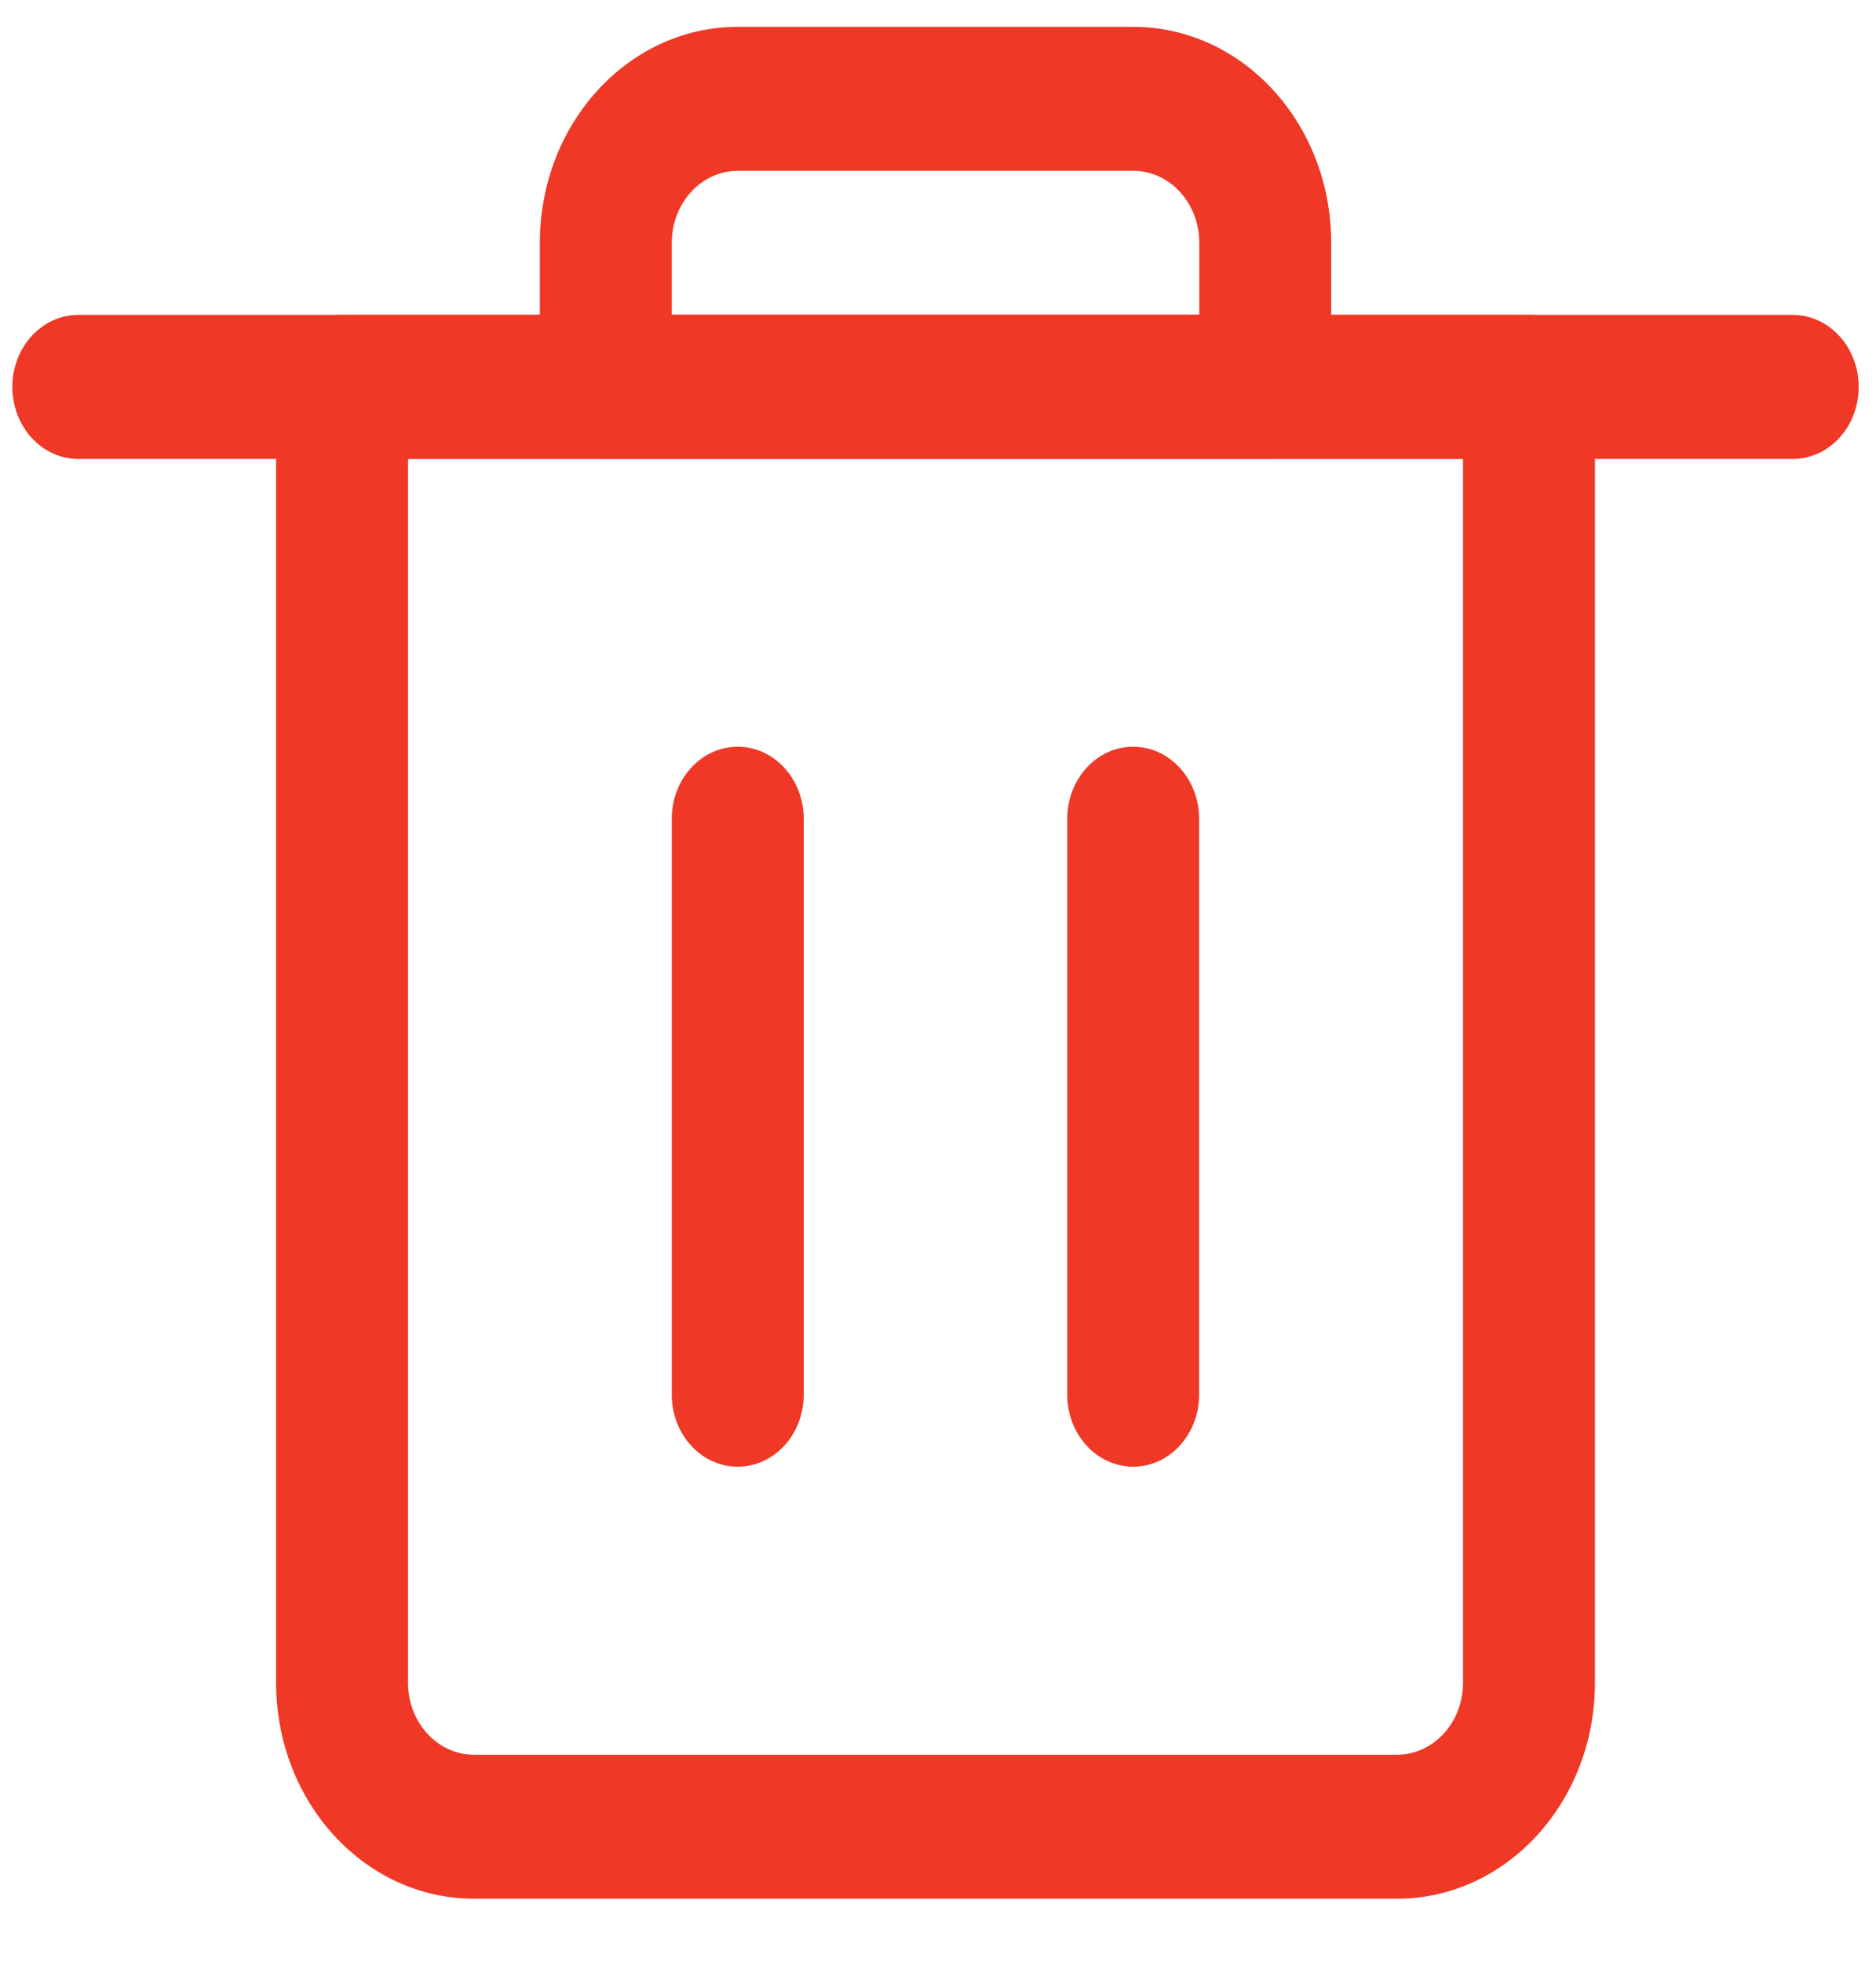 <svg width="22" height="23" viewBox="0 0 22 23" fill="none" xmlns="http://www.w3.org/2000/svg">
<path fill-rule="evenodd" clip-rule="evenodd" d="M3.238 4.535C3.238 4.069 3.584 3.691 4.012 3.691H17.93C18.358 3.691 18.704 4.069 18.704 4.535V19.729C18.704 21.128 17.665 22.261 16.384 22.261H5.558C4.277 22.261 3.238 21.128 3.238 19.729V4.535ZM4.785 5.379V19.729C4.785 20.195 5.131 20.573 5.558 20.573H16.384C16.811 20.573 17.157 20.195 17.157 19.729V5.379H4.785Z" fill="#EF3826"/>
<path fill-rule="evenodd" clip-rule="evenodd" d="M8.651 8.755C9.079 8.755 9.425 9.133 9.425 9.599V16.352C9.425 16.818 9.079 17.196 8.651 17.196C8.224 17.196 7.878 16.818 7.878 16.352V9.599C7.878 9.133 8.224 8.755 8.651 8.755Z" fill="#EF3826"/>
<path fill-rule="evenodd" clip-rule="evenodd" d="M13.289 8.755C13.716 8.755 14.062 9.133 14.062 9.599V16.352C14.062 16.818 13.716 17.196 13.289 17.196C12.862 17.196 12.516 16.818 12.516 16.352V9.599C12.516 9.133 12.862 8.755 13.289 8.755Z" fill="#EF3826"/>
<path fill-rule="evenodd" clip-rule="evenodd" d="M0.145 4.536C0.145 4.07 0.491 3.692 0.919 3.692H21.023C21.451 3.692 21.797 4.07 21.797 4.536C21.797 5.003 21.451 5.381 21.023 5.381H0.919C0.491 5.381 0.145 5.003 0.145 4.536Z" fill="#EF3826"/>
<path fill-rule="evenodd" clip-rule="evenodd" d="M6.331 2.847C6.331 1.448 7.37 0.315 8.651 0.315H13.291C14.572 0.315 15.611 1.448 15.611 2.847V4.535C15.611 5.001 15.264 5.379 14.837 5.379H7.105C6.678 5.379 6.331 5.001 6.331 4.535V2.847ZM8.651 2.003C8.224 2.003 7.878 2.381 7.878 2.847V3.691H14.064V2.847C14.064 2.381 13.718 2.003 13.291 2.003H8.651Z" fill="#EF3826"/>
</svg>
